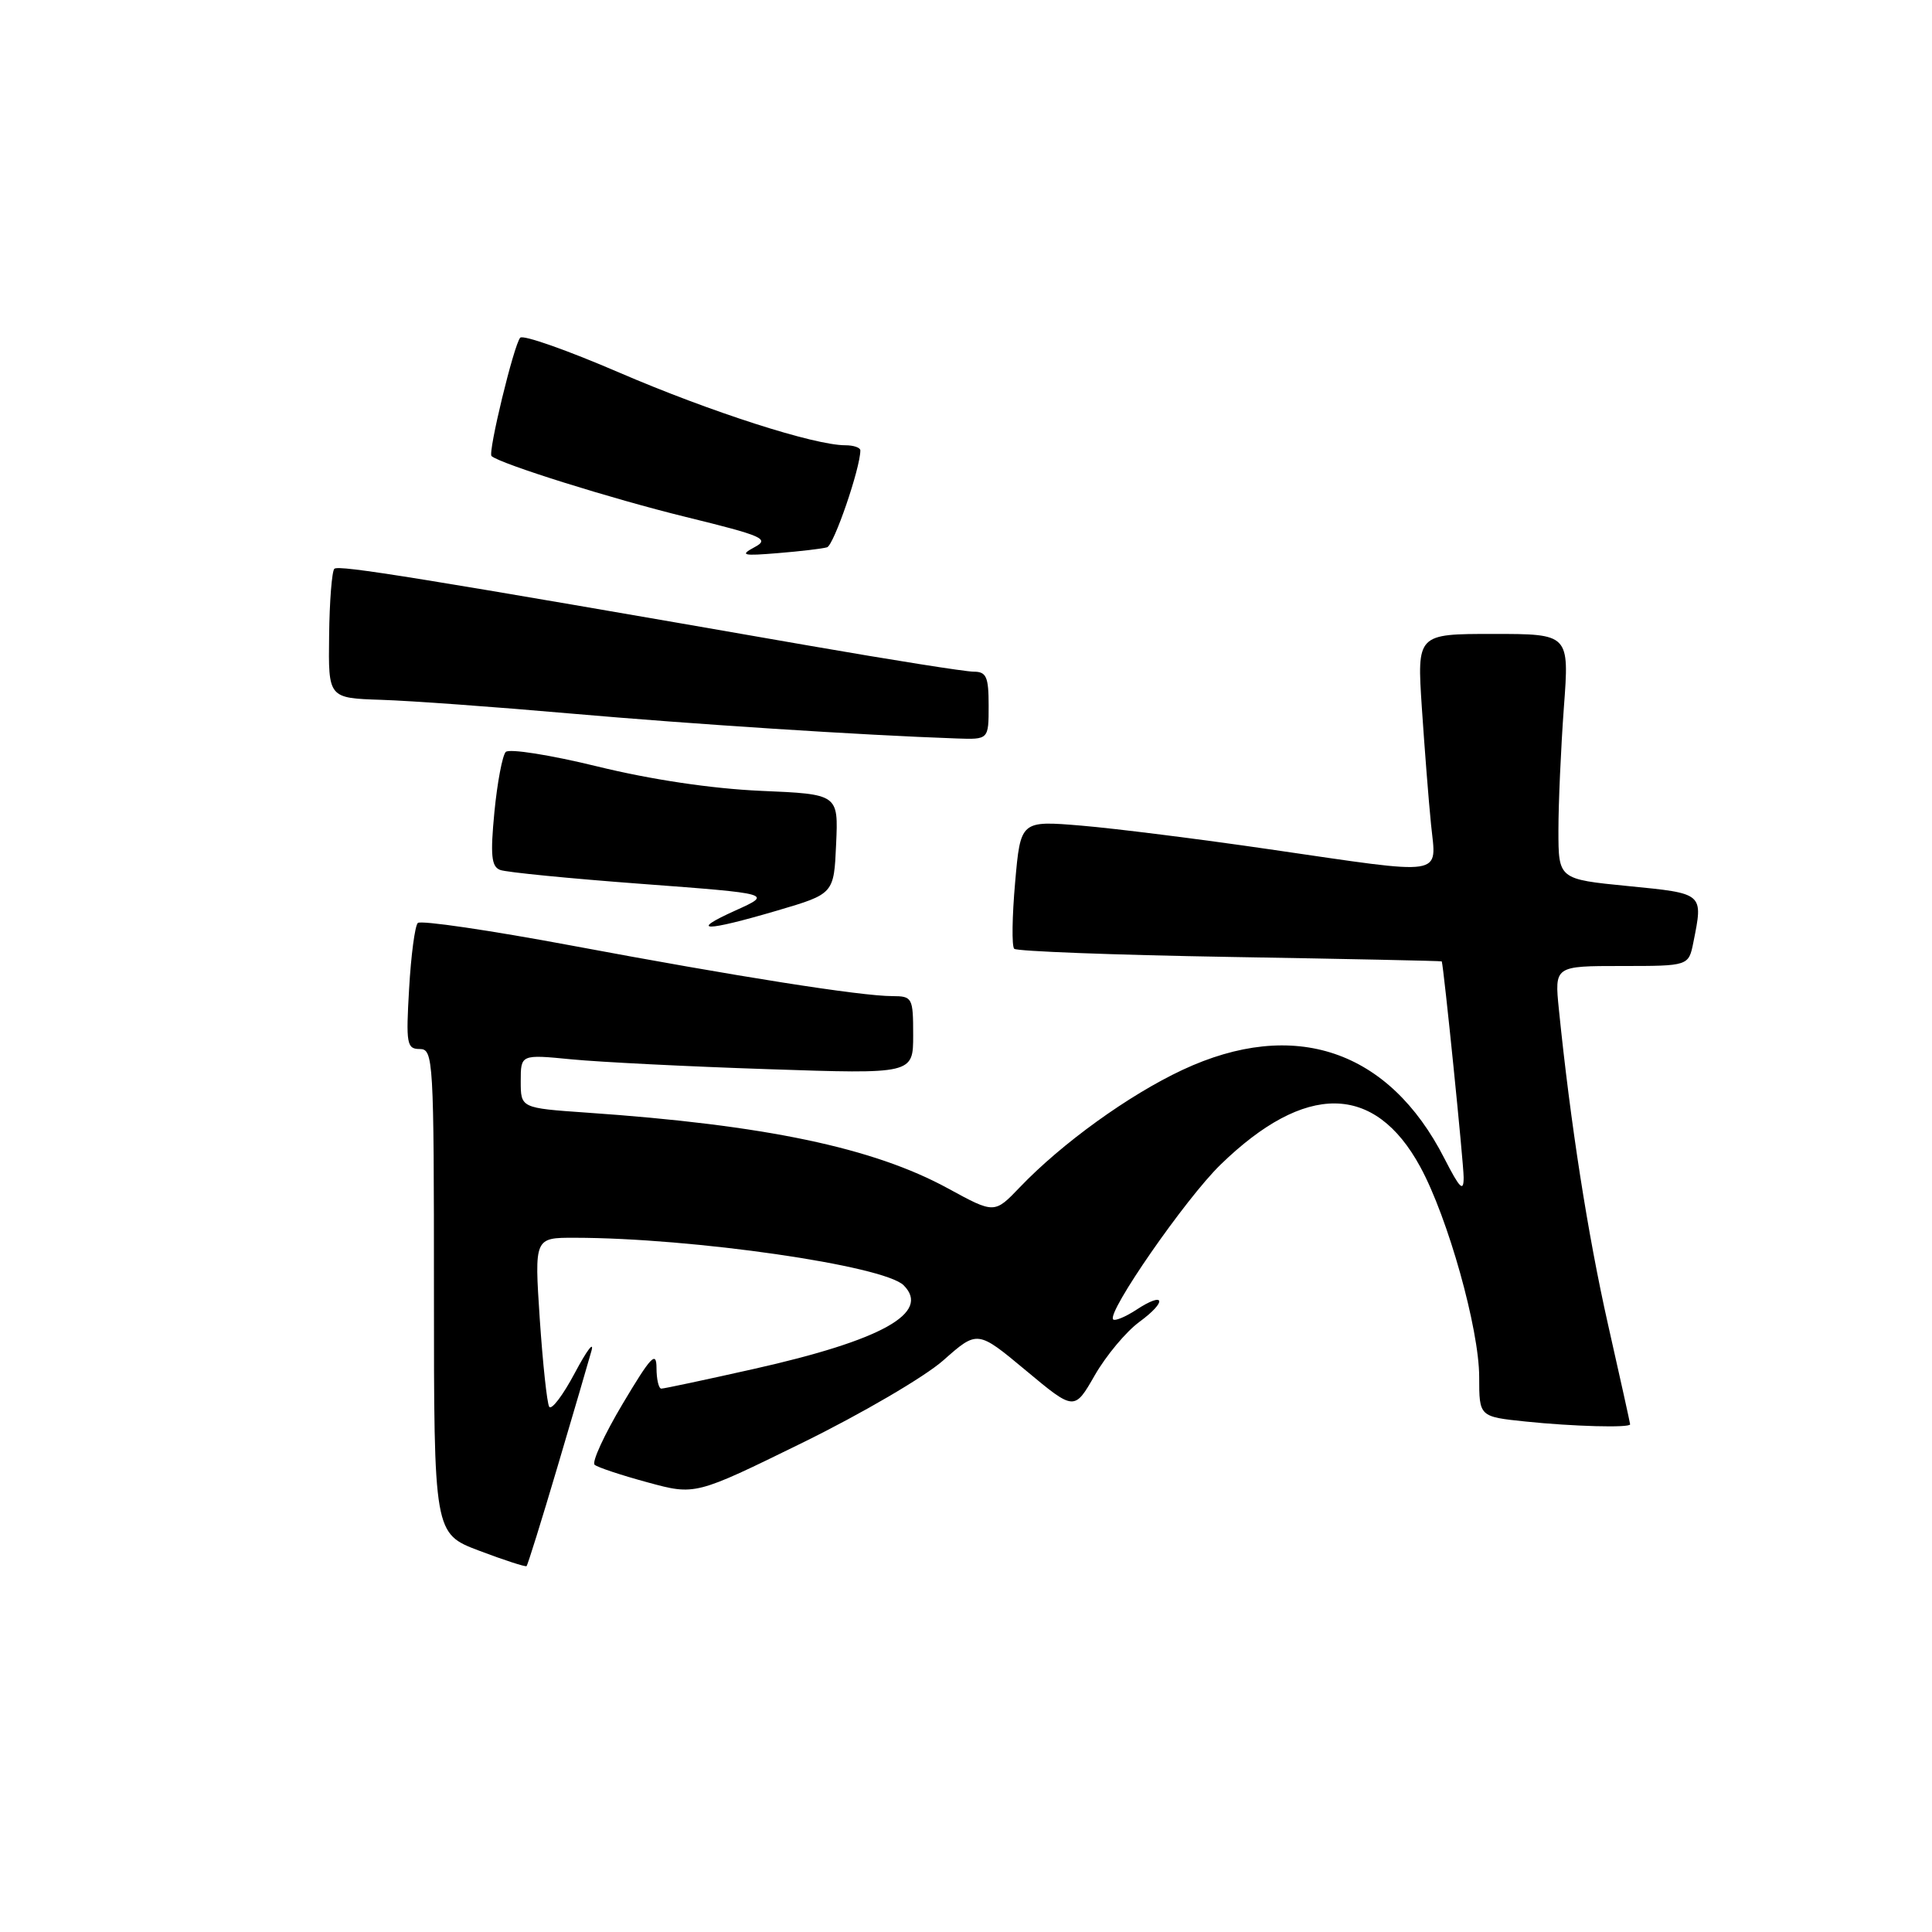 <?xml version="1.0" encoding="UTF-8" standalone="no"?>
<!DOCTYPE svg PUBLIC "-//W3C//DTD SVG 1.1//EN" "http://www.w3.org/Graphics/SVG/1.1/DTD/svg11.dtd" >
<svg xmlns="http://www.w3.org/2000/svg" xmlns:xlink="http://www.w3.org/1999/xlink" version="1.1" viewBox="0 0 256 256">
 <g >
 <path fill="currentColor"
d=" M 73.86 194.39 C 75.96 187.30 77.99 180.38 78.37 179.00 C 78.75 177.62 77.76 178.93 76.18 181.90 C 74.60 184.88 73.07 186.90 72.77 186.40 C 72.48 185.91 71.92 180.66 71.52 174.75 C 70.81 164.00 70.81 164.00 76.15 164.01 C 91.82 164.03 117.12 167.69 119.74 170.31 C 123.38 173.95 116.86 177.59 99.85 181.40 C 93.48 182.83 87.98 184.00 87.63 184.00 C 87.28 184.00 86.99 182.76 86.99 181.25 C 86.98 178.95 86.25 179.73 82.52 185.99 C 80.07 190.10 78.39 193.75 78.79 194.09 C 79.18 194.43 82.34 195.48 85.81 196.42 C 92.12 198.14 92.12 198.14 106.31 191.18 C 114.12 187.35 122.53 182.44 125.01 180.24 C 129.52 176.25 129.52 176.25 135.94 181.60 C 142.36 186.95 142.36 186.95 145.07 182.22 C 146.56 179.63 149.21 176.45 150.97 175.16 C 154.72 172.41 154.37 171.05 150.56 173.56 C 149.12 174.50 147.74 175.07 147.50 174.83 C 146.61 173.95 157.10 158.82 161.72 154.33 C 172.95 143.41 182.15 143.51 188.19 154.61 C 191.87 161.36 196.00 176.11 196.00 182.47 C 196.00 187.72 196.00 187.72 202.15 188.36 C 208.39 189.01 216.00 189.22 216.00 188.73 C 216.00 188.59 214.68 182.61 213.06 175.45 C 210.39 163.59 208.09 148.86 206.56 133.75 C 205.98 128.00 205.98 128.00 214.87 128.00 C 223.75 128.00 223.75 128.00 224.38 124.87 C 225.69 118.31 225.80 118.40 215.75 117.41 C 206.50 116.50 206.50 116.50 206.50 110.00 C 206.50 106.42 206.83 99.11 207.22 93.75 C 207.95 84.00 207.95 84.00 197.85 84.00 C 187.76 84.00 187.76 84.00 188.40 93.75 C 188.76 99.11 189.30 106.09 189.62 109.25 C 190.32 116.23 191.92 115.98 168.25 112.54 C 158.94 111.18 147.70 109.77 143.28 109.40 C 135.23 108.73 135.23 108.73 134.51 116.92 C 134.11 121.43 134.05 125.39 134.39 125.72 C 134.72 126.05 147.59 126.54 162.99 126.80 C 178.40 127.06 191.02 127.32 191.04 127.39 C 191.30 128.09 193.94 154.14 193.94 156.00 C 193.95 158.01 193.45 157.52 191.39 153.50 C 184.04 139.09 171.47 134.85 156.68 141.77 C 149.57 145.10 140.72 151.48 135.13 157.32 C 131.77 160.83 131.77 160.83 125.63 157.48 C 115.75 152.08 101.40 149.06 77.75 147.43 C 69.00 146.82 69.00 146.82 69.00 143.27 C 69.00 139.71 69.00 139.71 75.75 140.37 C 79.46 140.73 91.16 141.32 101.75 141.67 C 121.00 142.32 121.00 142.32 121.00 137.16 C 121.00 132.20 120.89 132.00 118.25 131.99 C 114.07 131.99 97.68 129.40 75.78 125.30 C 64.93 123.27 55.75 121.92 55.36 122.30 C 54.98 122.68 54.46 126.60 54.21 131.00 C 53.78 138.33 53.90 139.00 55.62 139.00 C 57.42 139.00 57.50 140.36 57.50 171.11 C 57.50 203.21 57.50 203.21 63.50 205.48 C 66.80 206.73 69.62 207.64 69.77 207.52 C 69.92 207.39 71.76 201.48 73.86 194.39 Z  M 103.00 120.65 C 110.50 118.44 110.50 118.44 110.79 111.84 C 111.09 105.23 111.09 105.23 100.79 104.79 C 94.31 104.50 86.30 103.31 79.16 101.56 C 72.91 100.03 67.46 99.17 67.01 99.64 C 66.57 100.11 65.89 103.70 65.51 107.61 C 64.96 113.33 65.11 114.83 66.27 115.27 C 67.06 115.58 75.51 116.41 85.04 117.12 C 102.38 118.42 102.38 118.42 97.44 120.65 C 91.17 123.48 93.38 123.48 103.00 120.65 Z  M 131.00 93.50 C 131.00 89.67 130.70 89.00 129.01 89.00 C 127.91 89.00 118.13 87.45 107.26 85.56 C 55.47 76.54 44.85 74.82 44.30 75.37 C 43.98 75.69 43.66 79.68 43.61 84.23 C 43.50 92.50 43.50 92.50 50.50 92.73 C 54.35 92.85 65.67 93.67 75.65 94.55 C 91.66 95.95 114.13 97.41 126.75 97.85 C 131.00 98.00 131.00 98.00 131.00 93.50 Z  M 109.59 72.52 C 110.49 72.24 114.00 62.03 114.00 59.68 C 114.00 59.31 113.11 59.00 112.01 59.00 C 107.90 59.00 94.13 54.57 82.08 49.38 C 75.22 46.42 69.30 44.33 68.93 44.75 C 68.09 45.69 64.63 59.97 65.13 60.43 C 66.26 61.45 81.04 66.09 90.88 68.50 C 101.14 71.02 102.03 71.41 99.97 72.51 C 97.99 73.58 98.40 73.68 103.10 73.29 C 106.07 73.05 108.99 72.70 109.59 72.52 Z "/>
</g>
</svg>
